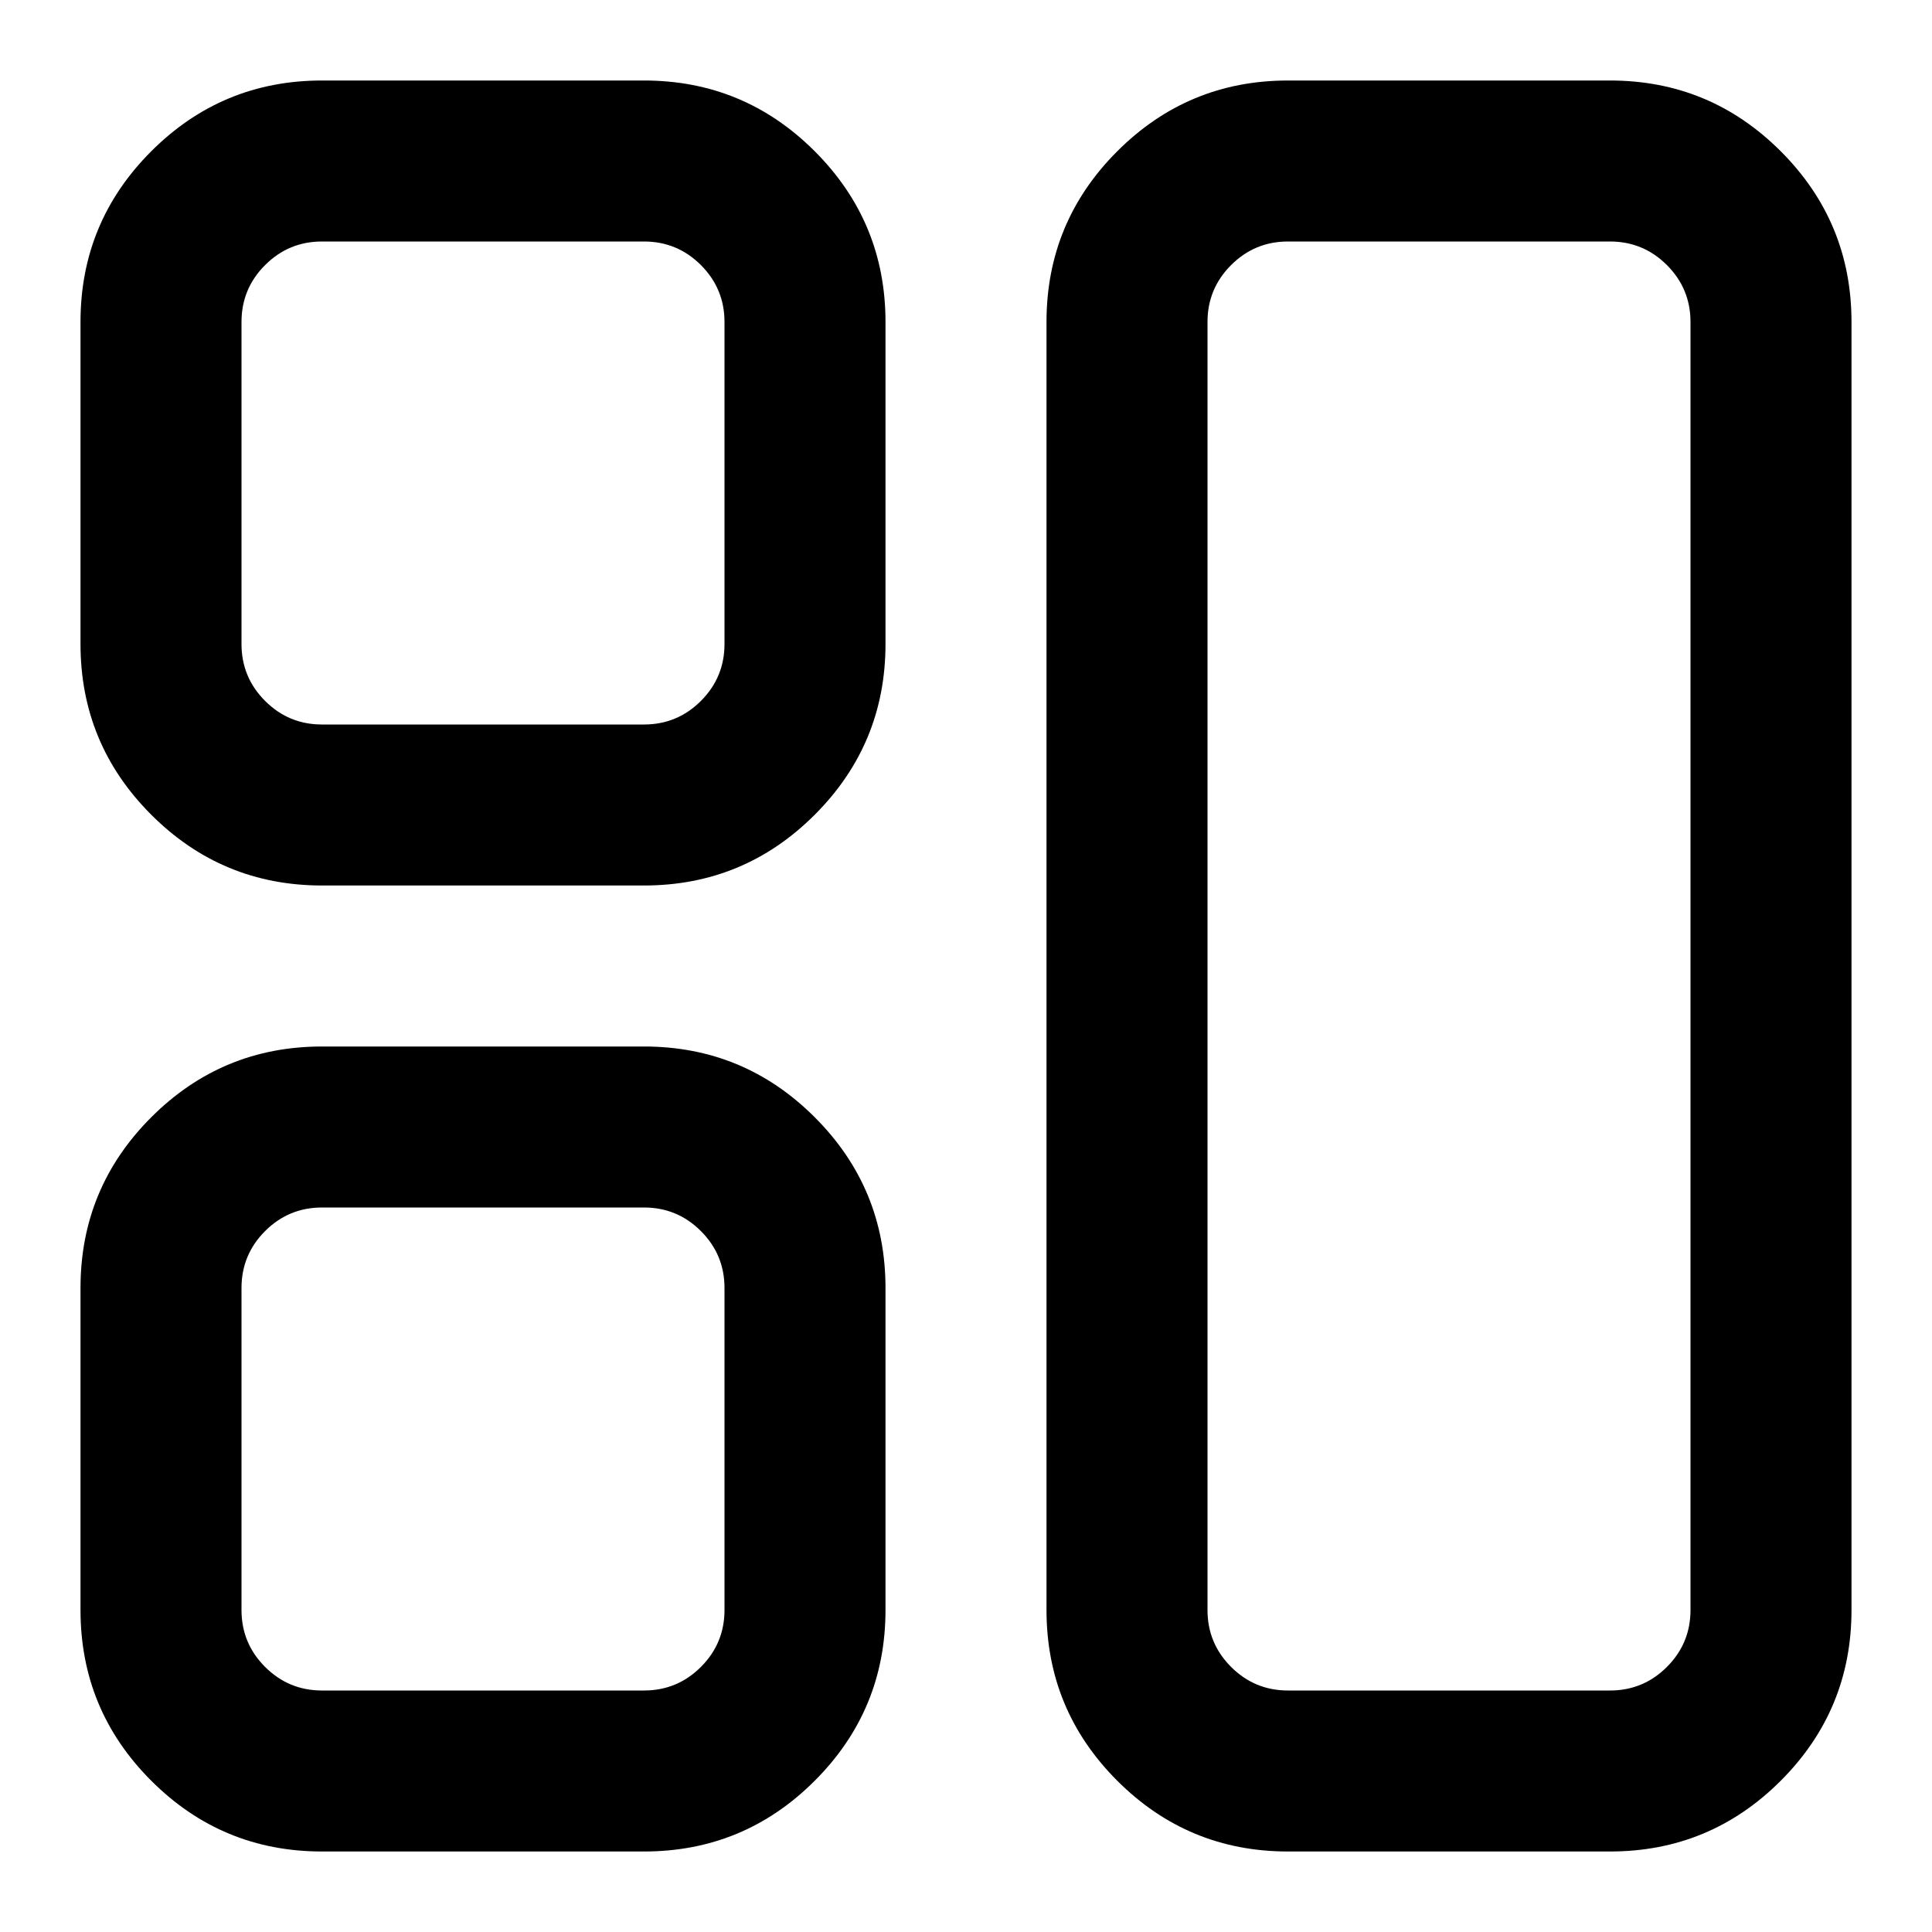 <svg xmlns="http://www.w3.org/2000/svg" width="24" height="24"><path d="M16 1h4q1.242 0 2.121.879T23 4v16q0 1.242-.879 2.121T20 23h-4q-1.242 0-2.121-.879T13 20V4q0-1.242.879-2.121T16 1zM4 13h4q1.242 0 2.121.879T11 16v4q0 1.242-.879 2.121T8 23H4q-1.242 0-2.121-.879T1 20v-4q0-1.242.879-2.121T4 13zm4 2H4q-.414 0-.707.293T3 16v4q0 .414.293.707T4 21h4q.414 0 .707-.293T9 20v-4q0-.414-.293-.707T8 15zM4 1h4q1.242 0 2.121.879T11 4v4q0 1.242-.879 2.121T8 11H4q-1.242 0-2.121-.879T1 8V4q0-1.242.879-2.121T4 1zm4 2H4q-.414 0-.707.293T3 4v4q0 .414.293.707T4 9h4q.414 0 .707-.293T9 8V4q0-.414-.293-.707T8 3zm12 0h-4q-.414 0-.707.293T15 4v16q0 .414.293.707T16 21h4q.414 0 .707-.293T21 20V4q0-.414-.293-.707T20 3z"/></svg>
